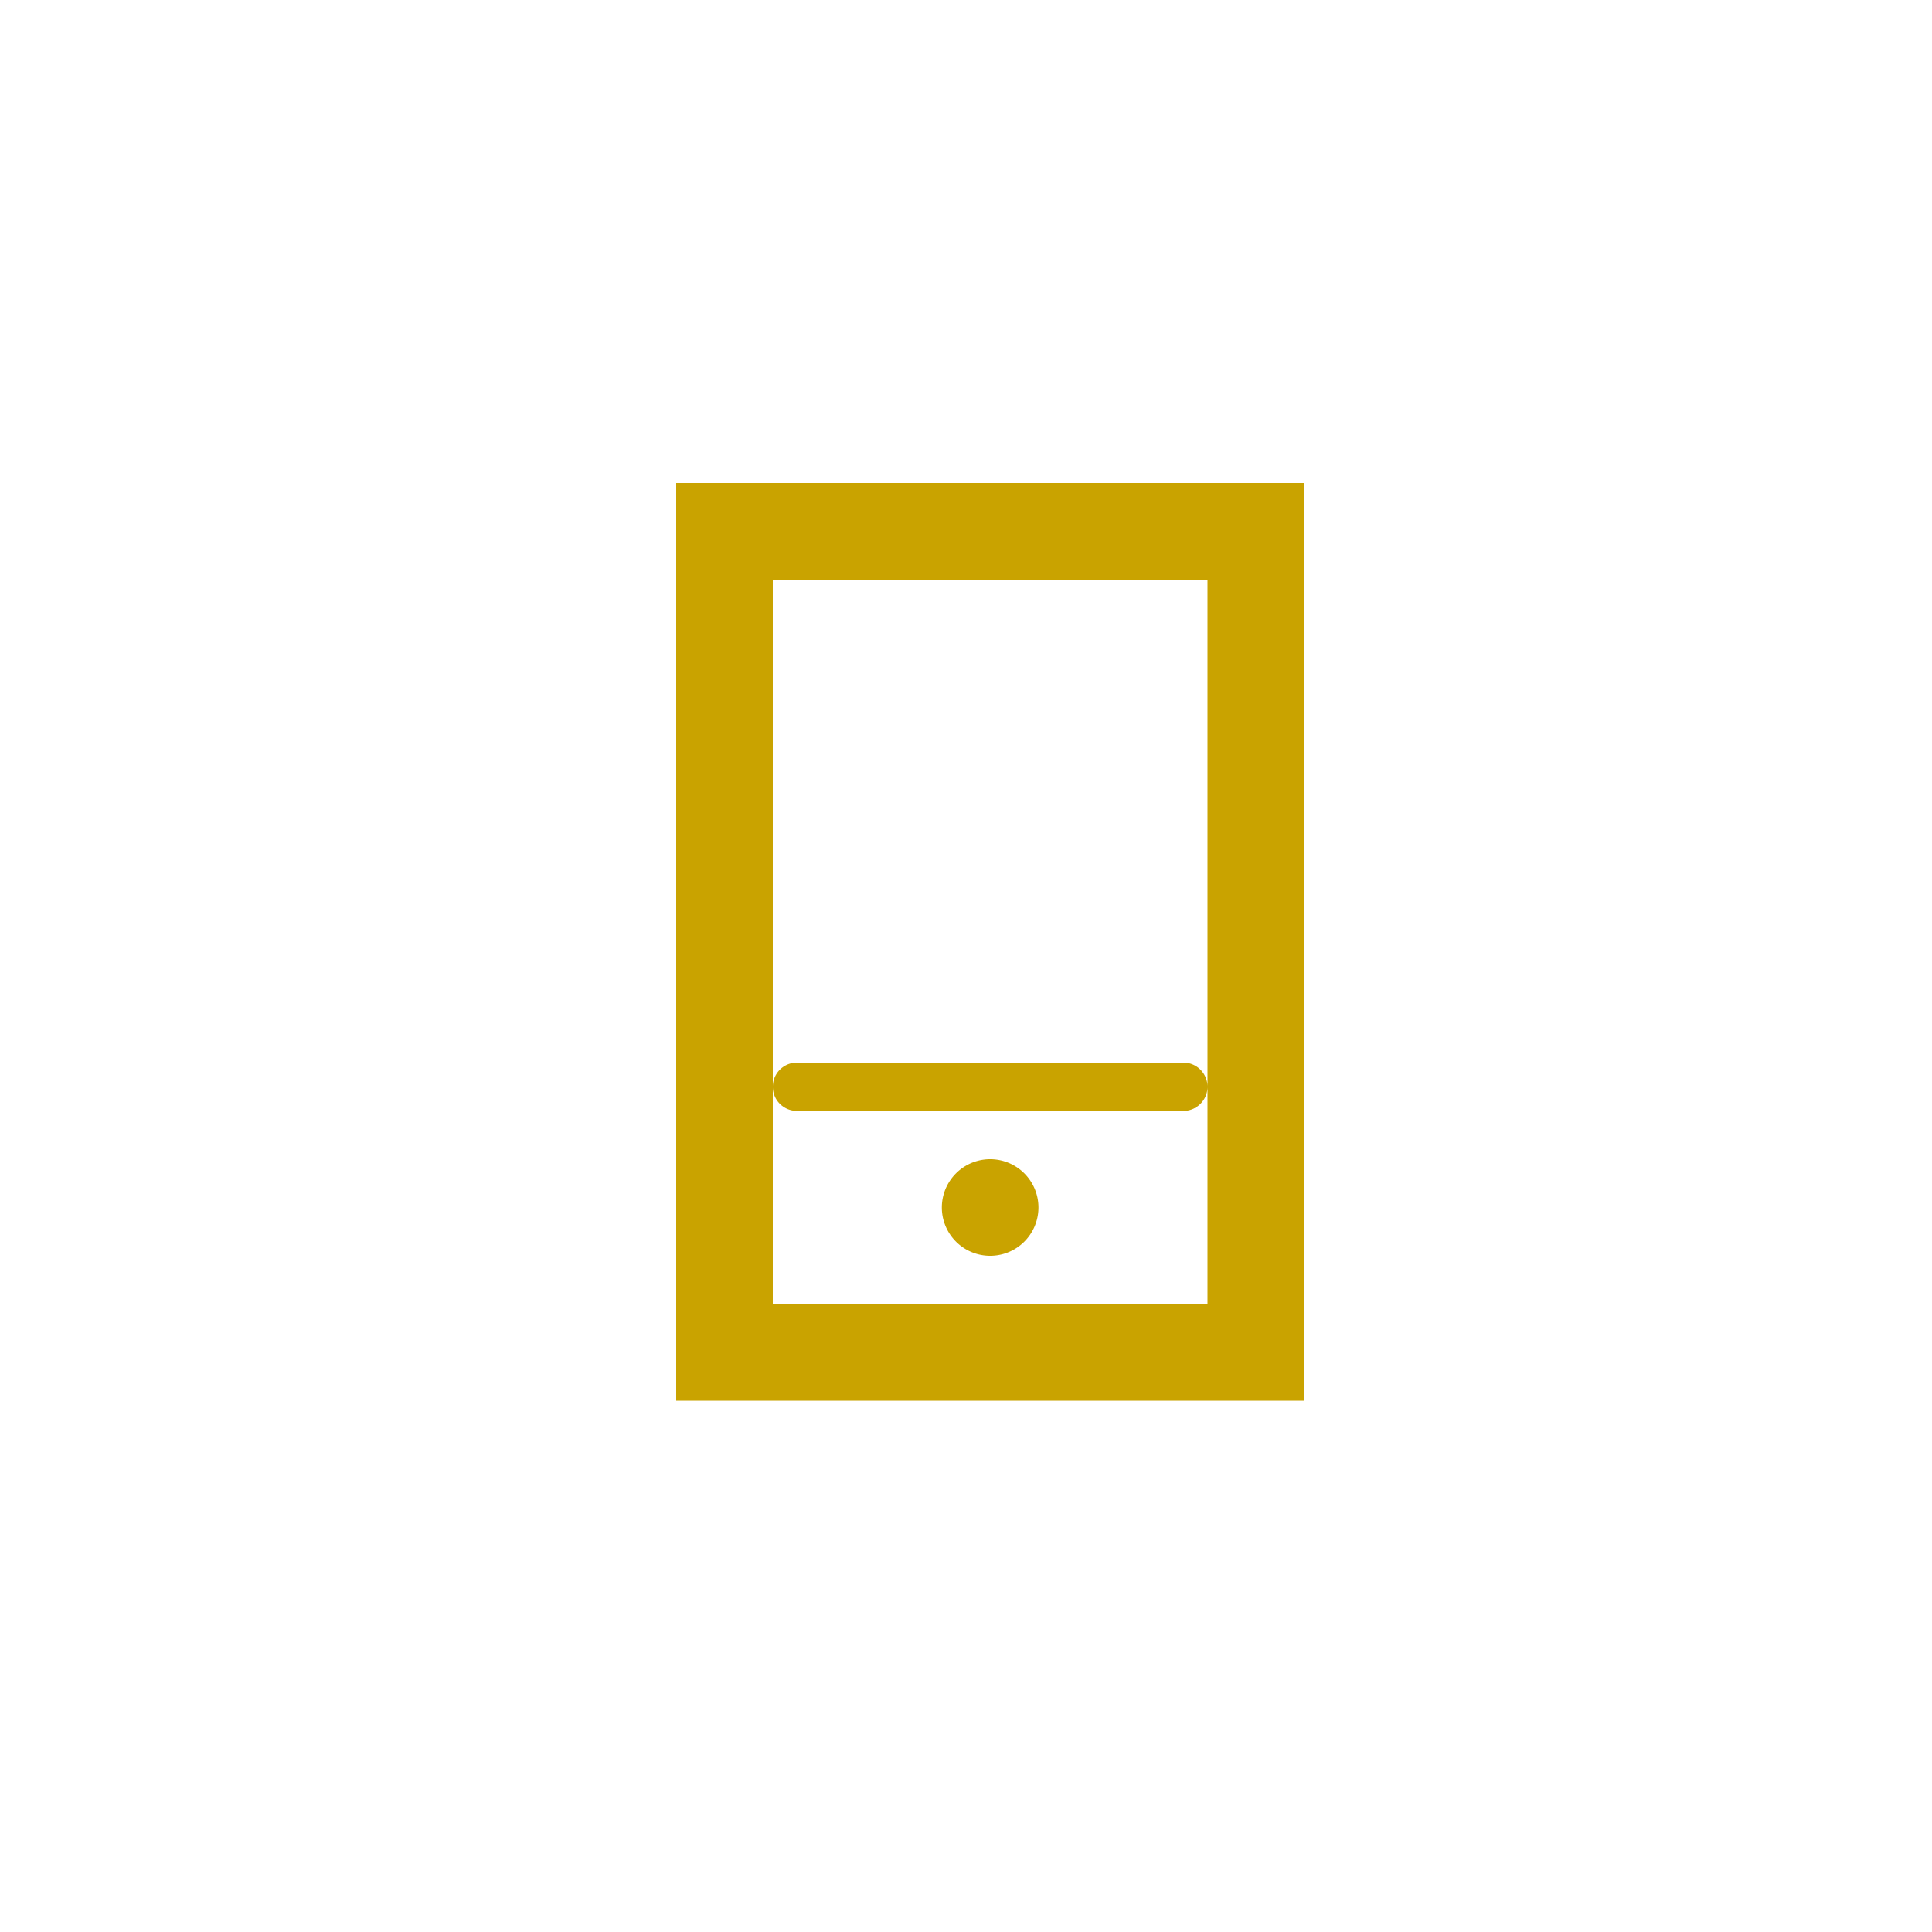 <svg xmlns="http://www.w3.org/2000/svg" width="40" height="40" viewBox="0 0 40 40">
    <path fill="#C9A300" fill-rule="nonzero" d="M16 12v15h9V12h-9zm11-2v19H14V10h13zm-6.5 16a1 1 0 1 1 0-2 1 1 0 0 1 0 2zm-4-3a.5.5 0 1 1 0-1h8a.5.5 0 1 1 0 1h-8z"/>
</svg>
